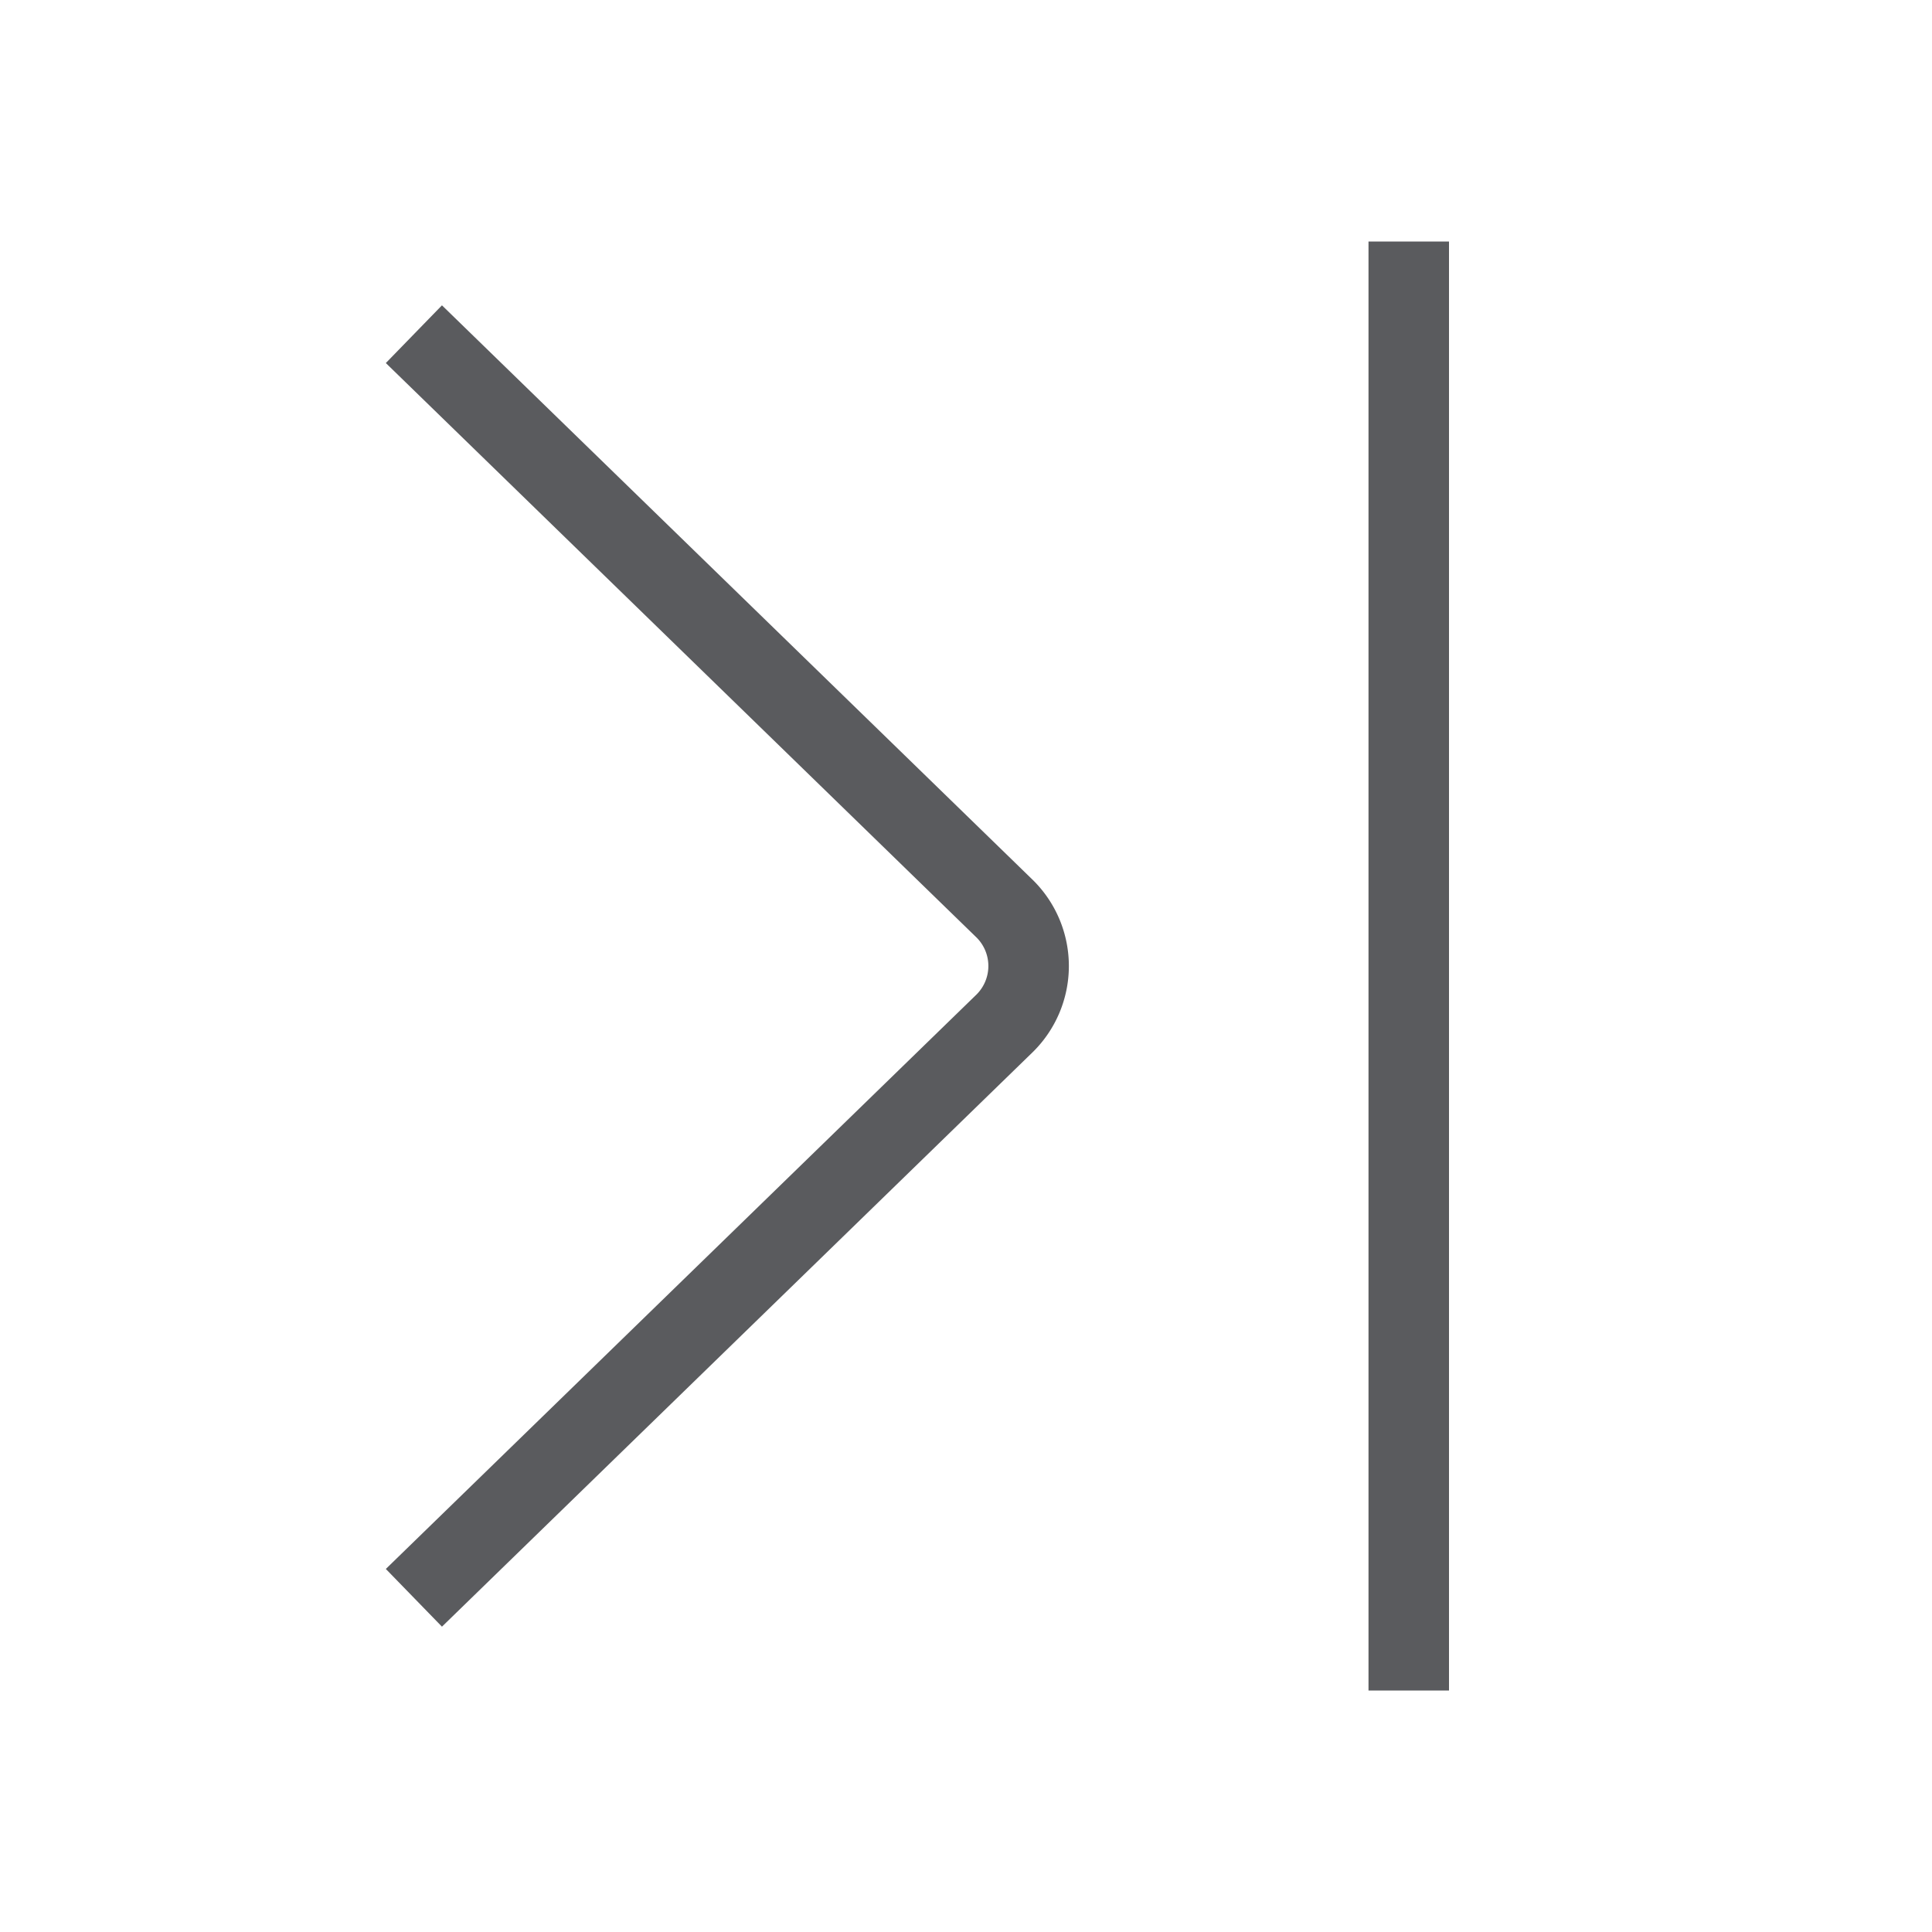 <svg xmlns="http://www.w3.org/2000/svg" viewBox="0 0 24 24"><title>chevron-hard-stop</title><line x1="17.5" y1="3.5" x2="17.5" y2="20.5" fill="none" stroke="#5a5b5e" stroke-linecap="square" stroke-linejoin="round"/><path d="M5.5,4.5l6.985,6.793a1,1,0,0,1,0,1.414L5.5,19.5" fill="none" stroke="#5a5b5e" stroke-linecap="square" stroke-linejoin="round"/></svg>